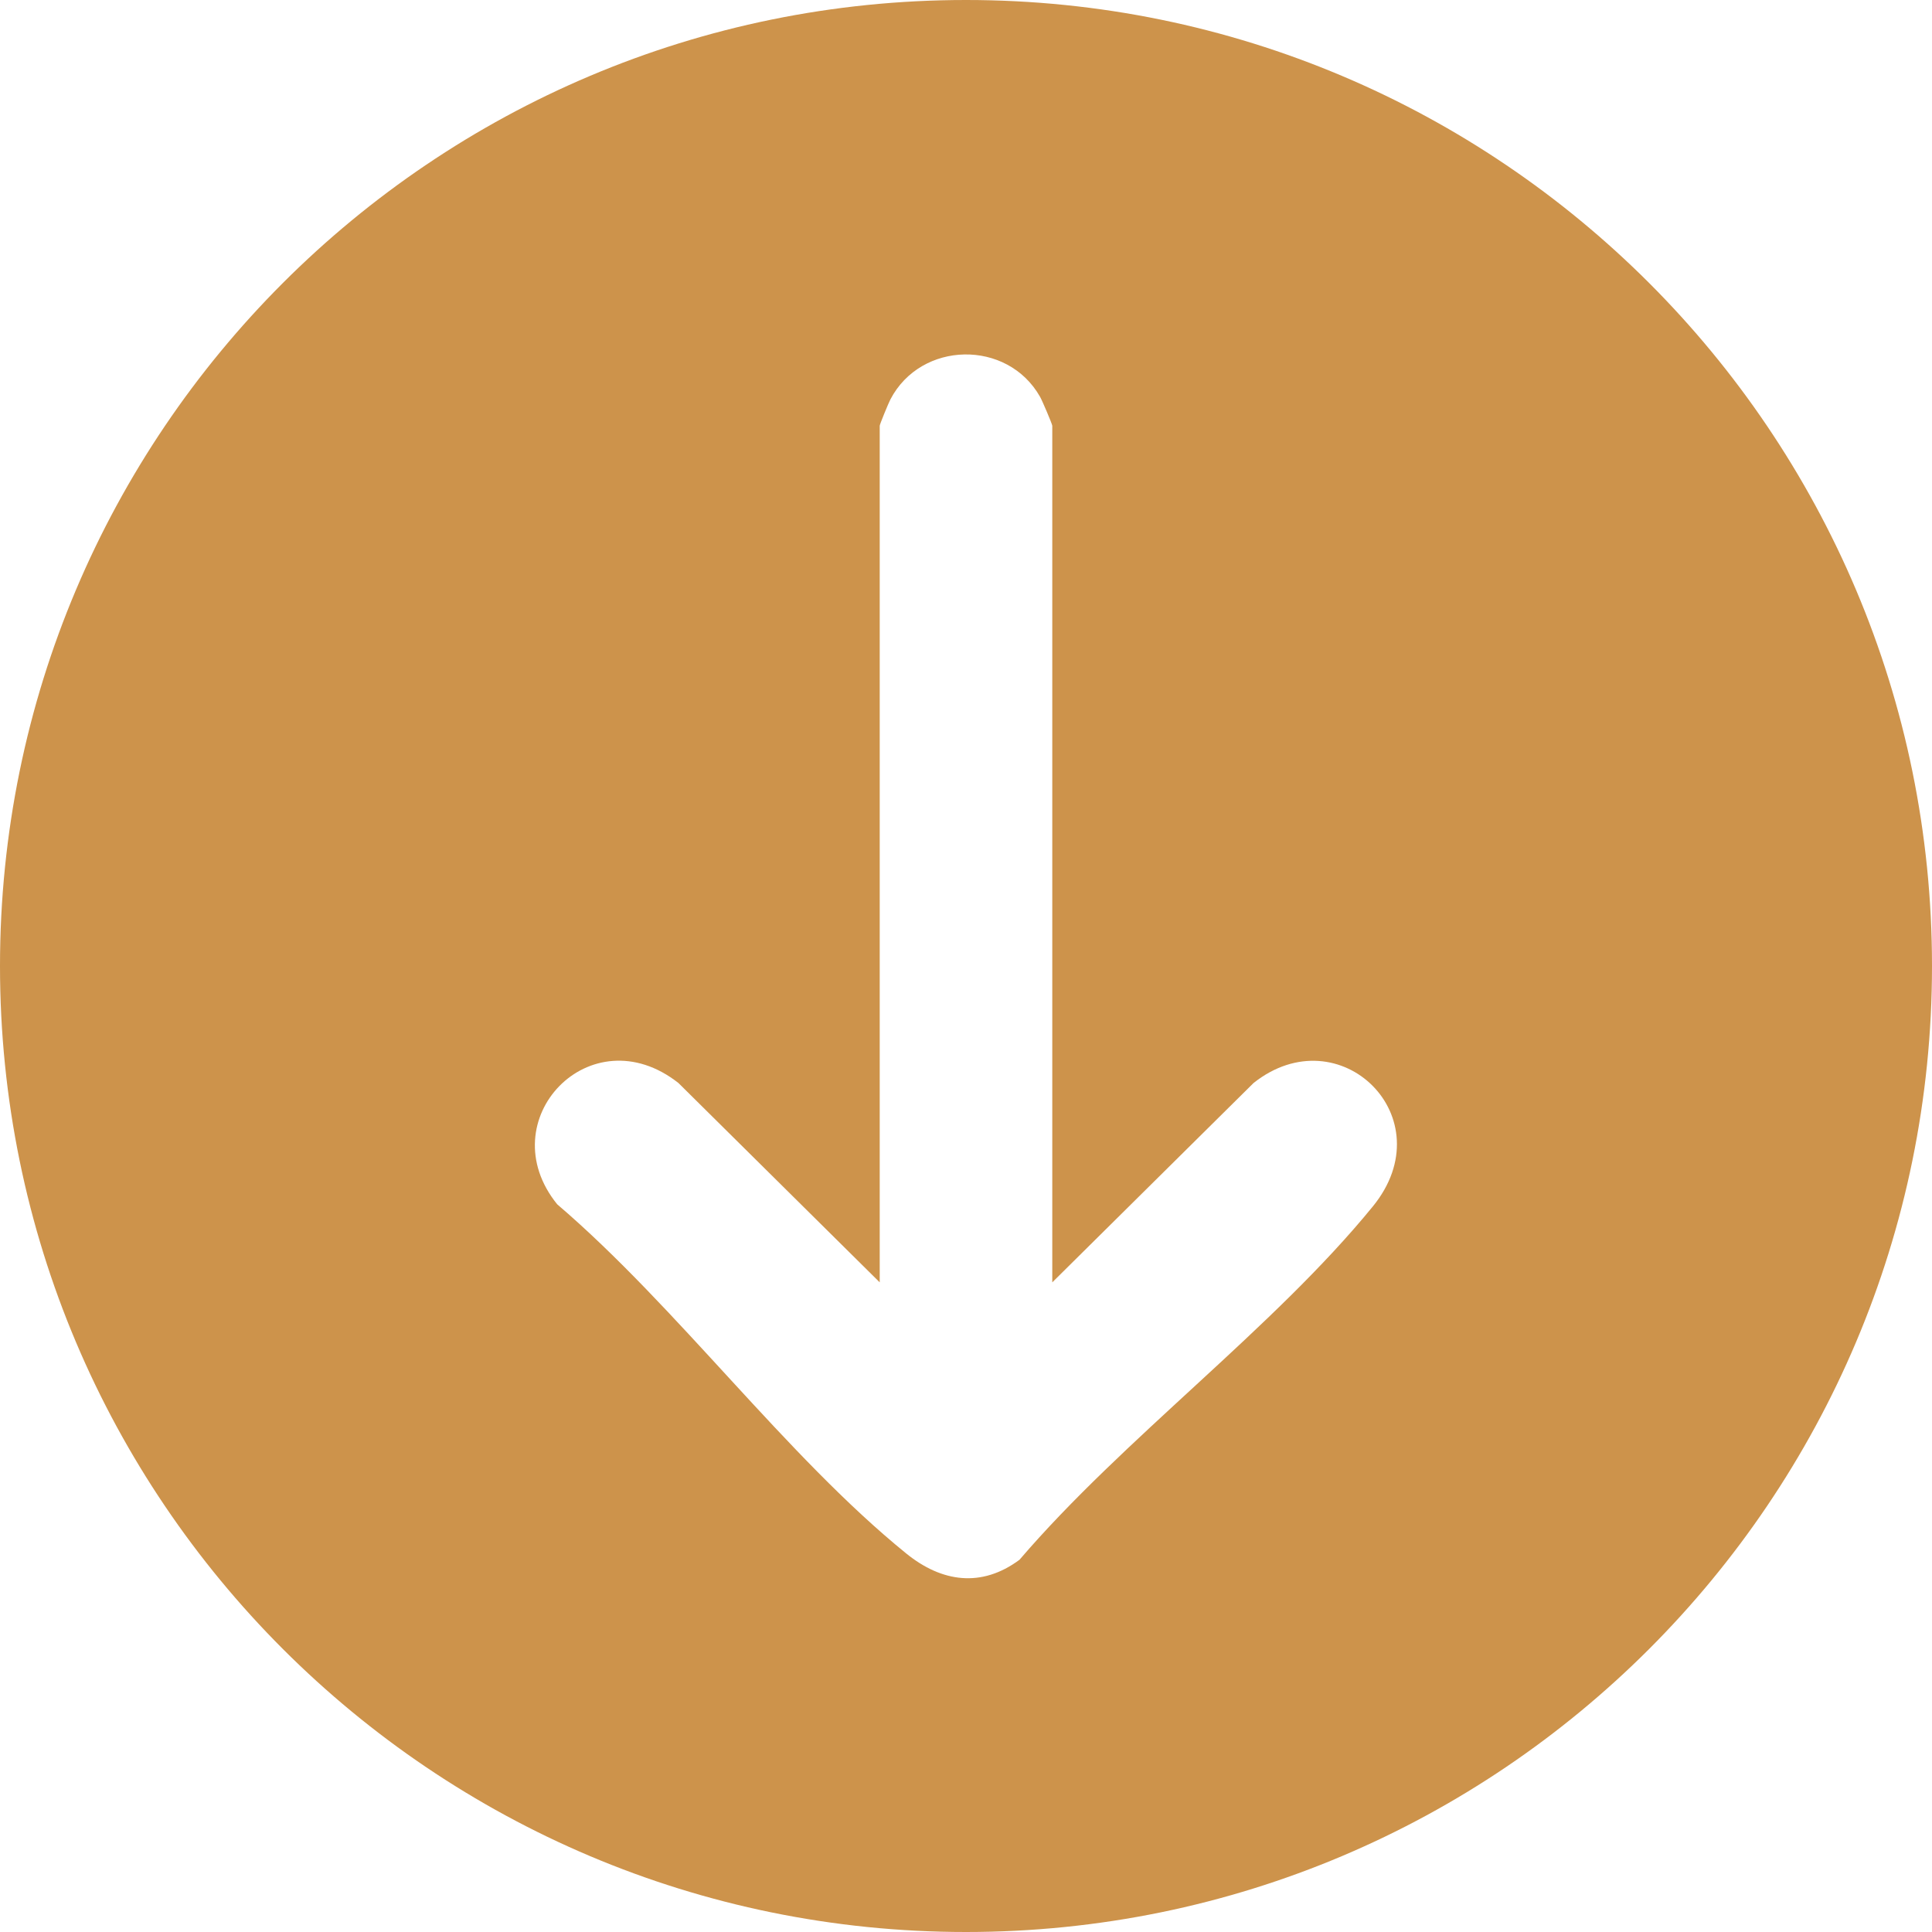 <?xml version="1.0" encoding="UTF-8"?>
<svg id="Layer_2" data-name="Layer 2" xmlns="http://www.w3.org/2000/svg" viewBox="0 0 469.34 469.34">
  <g id="Layer_1-2" data-name="Layer 1">
    <path d="M469.34,234.67c0,129.6-105.06,234.67-234.67,234.67S0,364.27,0,234.67,105.06,0,234.67,0s234.67,105.06,234.67,234.67ZM255.63,311.53V103.43c0-.38-2.44-6.11-2.96-7.02-7.94-14.04-28.94-13.64-36.37.63-.45.86-2.59,6.05-2.59,6.39v208.09l-48.89-48.42c-21.37-16.84-46.01,9.04-29.46,29.46,29.13,24.89,55.55,61.12,84.82,84.85,8.59,6.96,18.26,8.36,27.49,1.5,25.28-29.51,61.65-56.18,85.83-85.83,17.58-21.55-8.05-46.6-28.98-29.98l-48.89,48.42Z" fill="#cd934b"/>
  </g>
</svg>